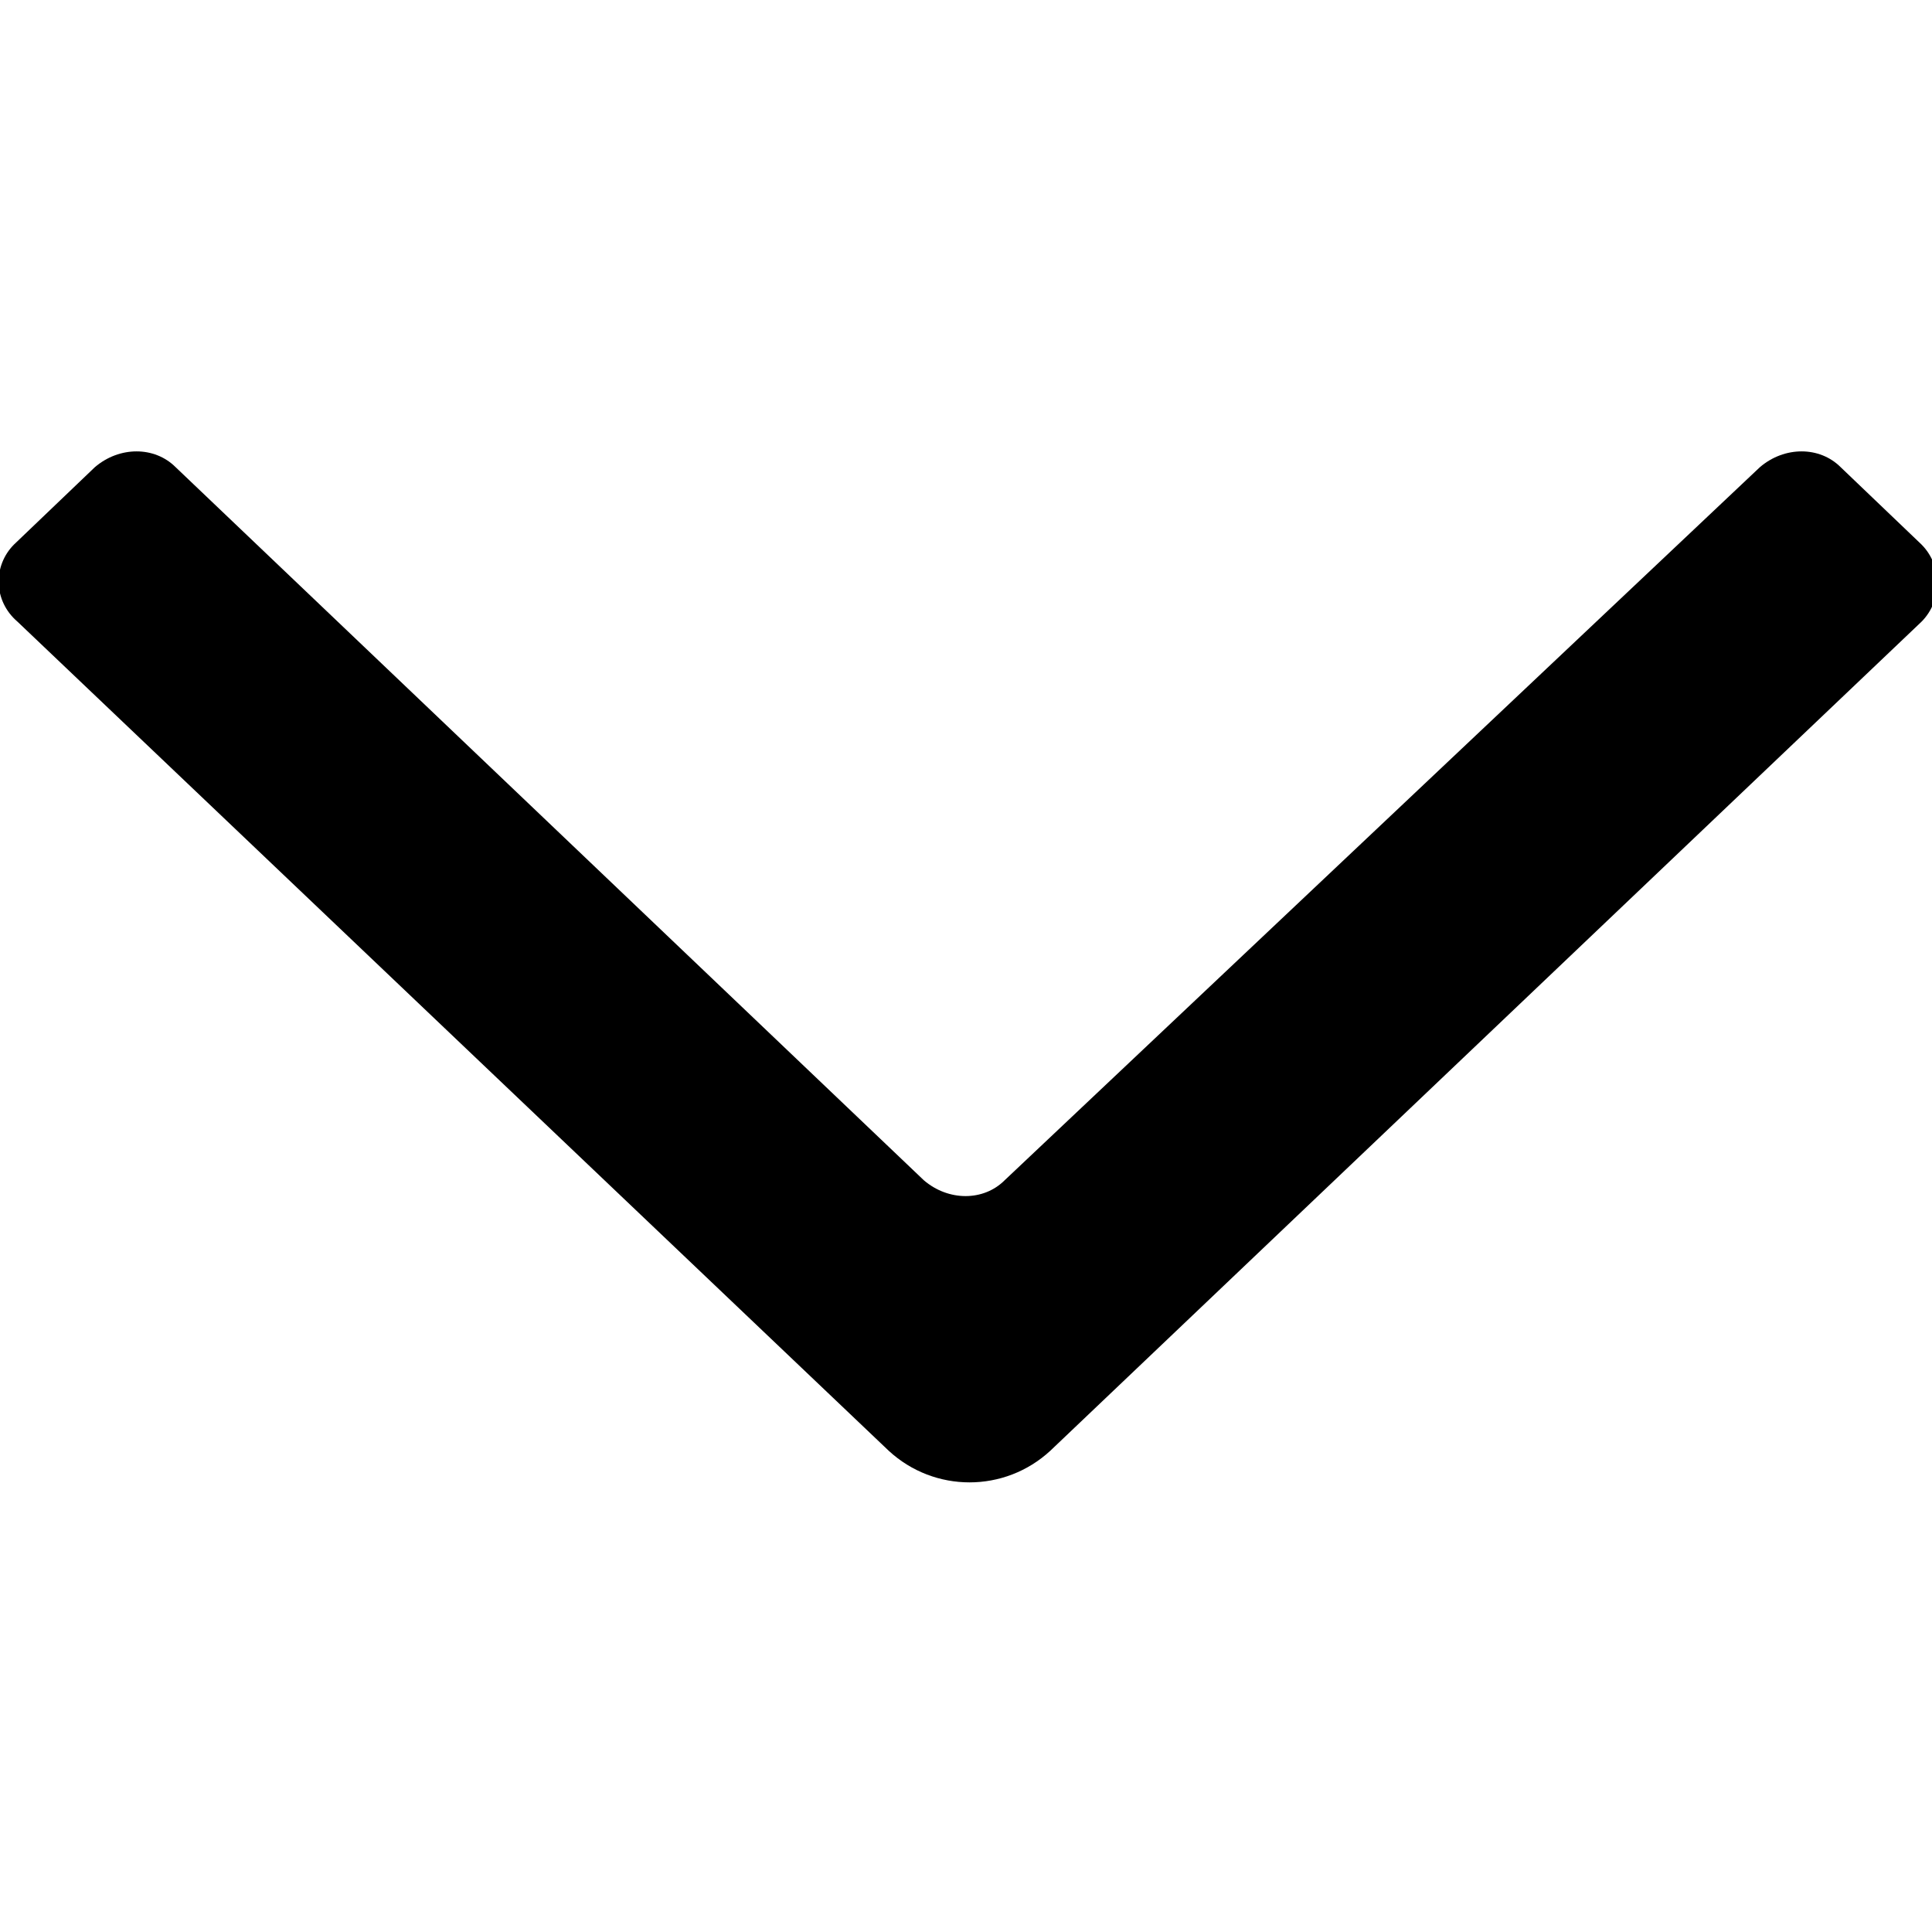 <?xml version="1.0" encoding="utf-8"?>
<!-- Generator: Adobe Illustrator 18.0.0, SVG Export Plug-In . SVG Version: 6.00 Build 0)  -->
<!DOCTYPE svg PUBLIC "-//W3C//DTD SVG 1.1//EN" "http://www.w3.org/Graphics/SVG/1.1/DTD/svg11.dtd">
<svg version="1.1" id="Layer_1" xmlns="http://www.w3.org/2000/svg" xmlns:xlink="http://www.w3.org/1999/xlink" x="0px" y="0px"
	 viewBox="0 0 55 55" enable-background="new 0 0 55 55" xml:space="preserve">
<path d="M0.5,17.7l24.8,23.6c1.3,1.2,3.3,1.2,4.6,0l24.8-23.6c0.6-0.6,0.6-1.6,0-2.2l-2.3-2.2c-0.6-0.6-1.6-0.6-2.3,0L28.6,33.6
	c-0.6,0.6-1.6,0.6-2.3,0L5,13.3c-0.6-0.6-1.6-0.6-2.3,0l-2.3,2.2C-0.2,16.1-0.2,17.1,0.5,17.7"/>
</svg>
